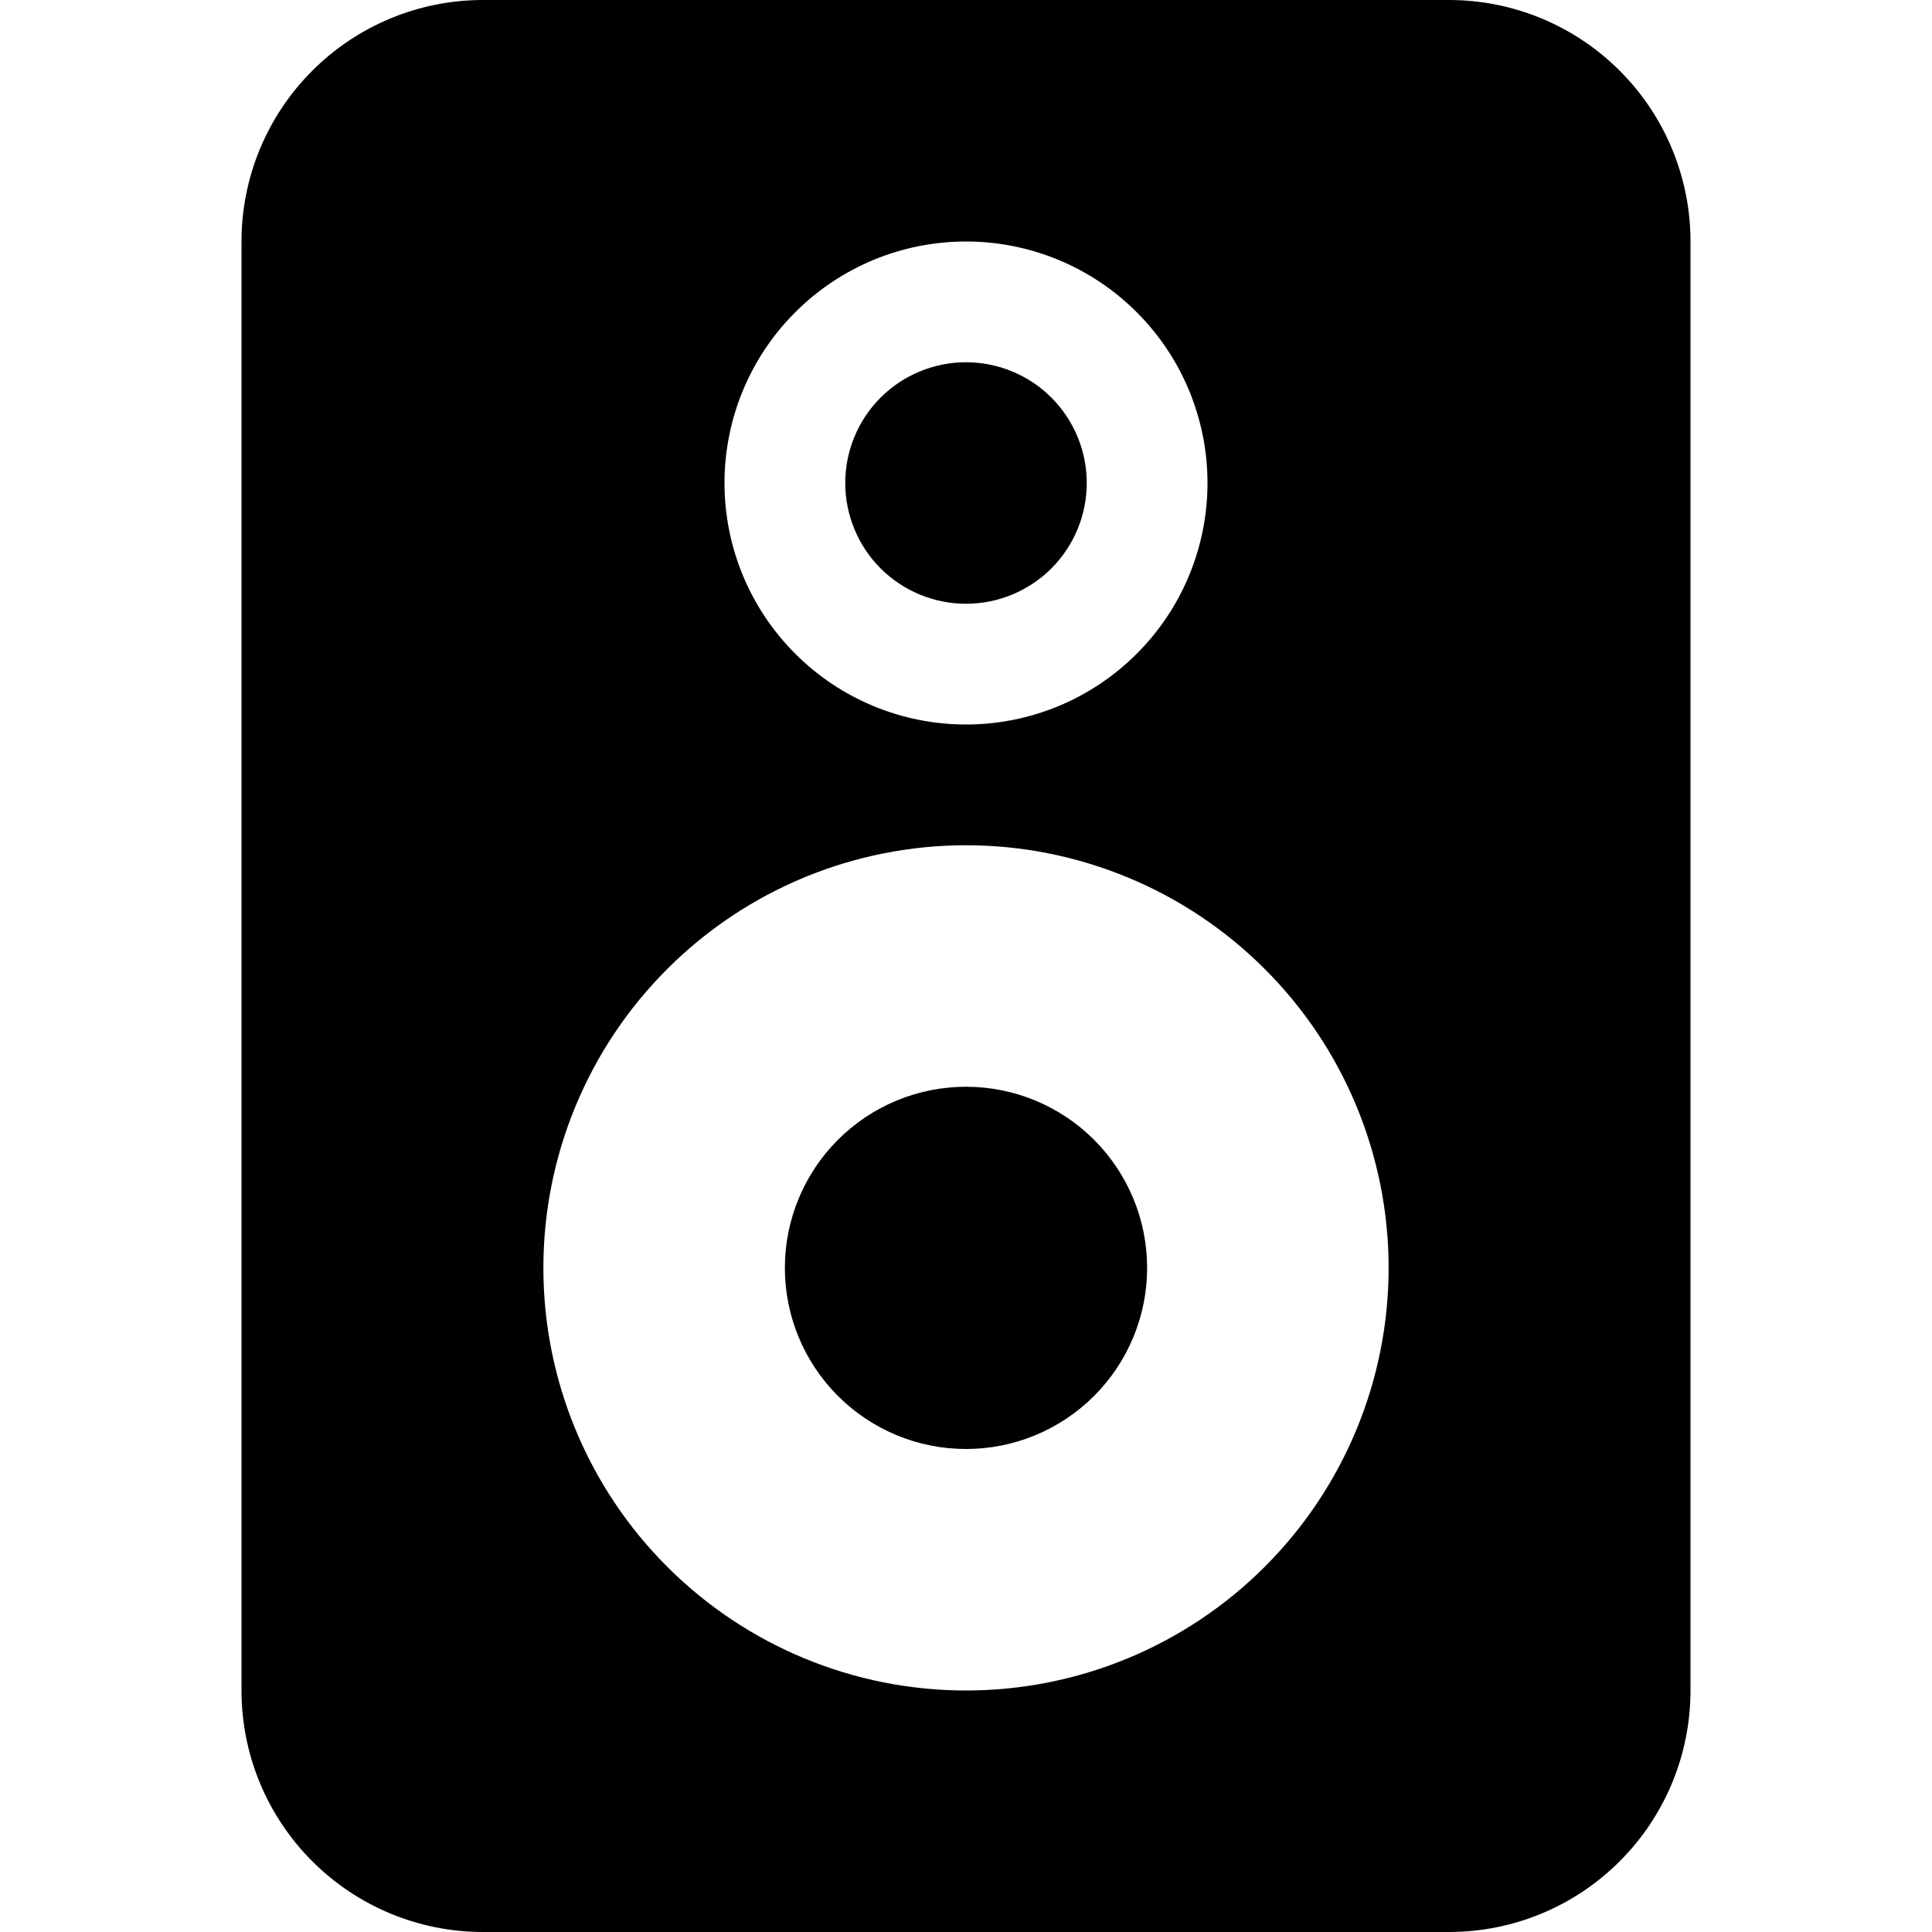 <svg width="24" height="24" viewBox="0 0 24 24" fill="none" xmlns="http://www.w3.org/2000/svg">
<g clip-path="url(#clip0_1315_2531)">
<path d="M13.5 6C13.5 6.398 13.342 6.779 13.061 7.061C12.779 7.342 12.398 7.5 12 7.5C11.602 7.5 11.221 7.342 10.939 7.061C10.658 6.779 10.5 6.398 10.5 6C10.5 5.602 10.658 5.221 10.939 4.939C11.221 4.658 11.602 4.5 12 4.5C12.398 4.5 12.779 4.658 13.061 4.939C13.342 5.221 13.5 5.602 13.5 6ZM9.75 15.75C9.75 15.153 9.987 14.581 10.409 14.159C10.831 13.737 11.403 13.5 12 13.5C12.597 13.5 13.169 13.737 13.591 14.159C14.013 14.581 14.25 15.153 14.25 15.75C14.25 16.347 14.013 16.919 13.591 17.341C13.169 17.763 12.597 18 12 18C11.403 18 10.831 17.763 10.409 17.341C9.987 16.919 9.75 16.347 9.75 15.75Z" fill="black"/>
<path fill-rule="evenodd" clip-rule="evenodd" d="M6 0C5.204 0 4.441 0.316 3.879 0.879C3.316 1.441 3 2.204 3 3V21C3 21.796 3.316 22.559 3.879 23.121C4.441 23.684 5.204 24 6 24H18C18.796 24 19.559 23.684 20.121 23.121C20.684 22.559 21 21.796 21 21V3C21 2.204 20.684 1.441 20.121 0.879C19.559 0.316 18.796 0 18 0L6 0ZM15 6C15 6.796 14.684 7.559 14.121 8.121C13.559 8.684 12.796 9 12 9C11.204 9 10.441 8.684 9.879 8.121C9.316 7.559 9 6.796 9 6C9 5.204 9.316 4.441 9.879 3.879C10.441 3.316 11.204 3 12 3C12.796 3 13.559 3.316 14.121 3.879C14.684 4.441 15 5.204 15 6ZM12 10.5C10.608 10.5 9.272 11.053 8.288 12.038C7.303 13.022 6.75 14.358 6.75 15.75C6.75 17.142 7.303 18.478 8.288 19.462C9.272 20.447 10.608 21 12 21C13.392 21 14.728 20.447 15.712 19.462C16.697 18.478 17.25 17.142 17.25 15.75C17.25 14.358 16.697 13.022 15.712 12.038C14.728 11.053 13.392 10.5 12 10.5Z" fill="black"/>
</g>
<defs>
<clipPath id="clip0_1315_2531">
<rect width="24" height="24" fill="white"/>
</clipPath>
</defs>
</svg>
